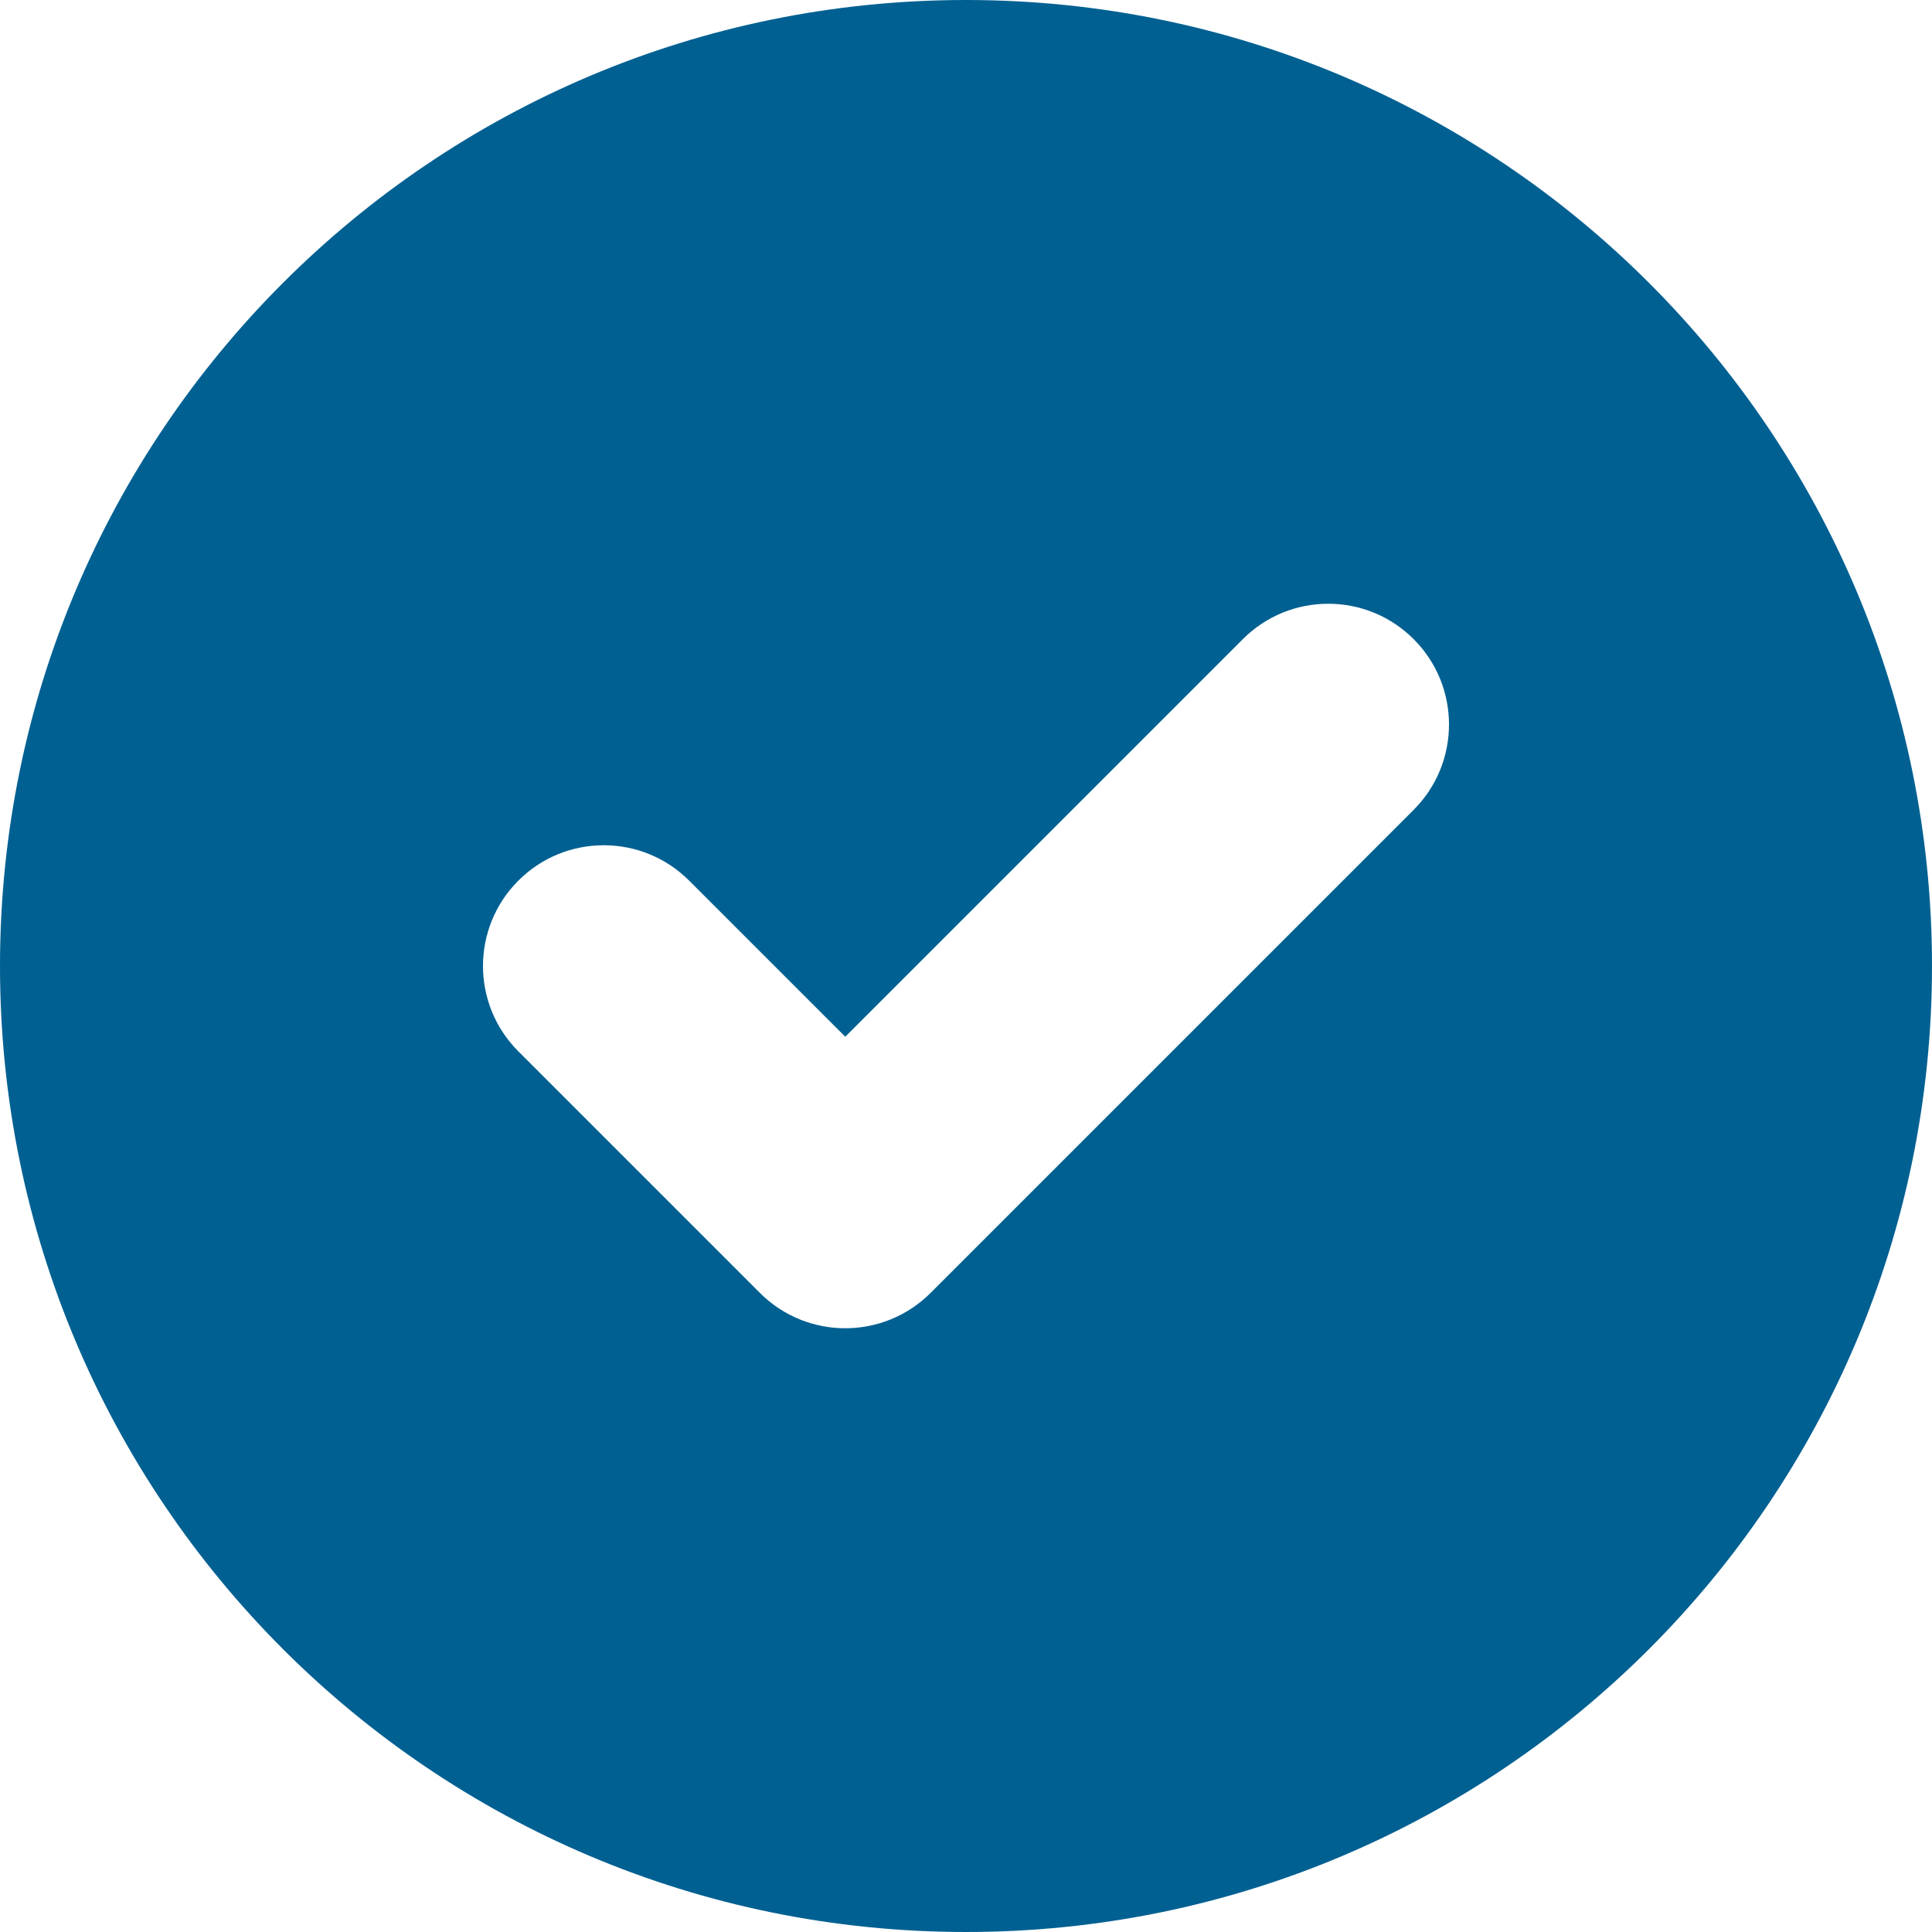 <svg width="104" height="104" viewBox="0 0 104 104" fill="none" xmlns="http://www.w3.org/2000/svg">
<path fill-rule="evenodd" clip-rule="evenodd" d="M52 104C80.719 104 104 80.719 104 52C104 23.281 80.719 0 52 0C23.281 0 0 23.281 0 52C0 80.719 23.281 104 52 104ZM76.096 43.596C78.635 41.058 78.635 36.942 76.096 34.404C73.558 31.865 69.442 31.865 66.904 34.404L45.5 55.808L37.096 47.404C34.558 44.865 30.442 44.865 27.904 47.404C25.365 49.942 25.365 54.058 27.904 56.596L40.904 69.596C43.442 72.135 47.558 72.135 50.096 69.596L76.096 43.596Z" fill="#016092"/>
</svg>
